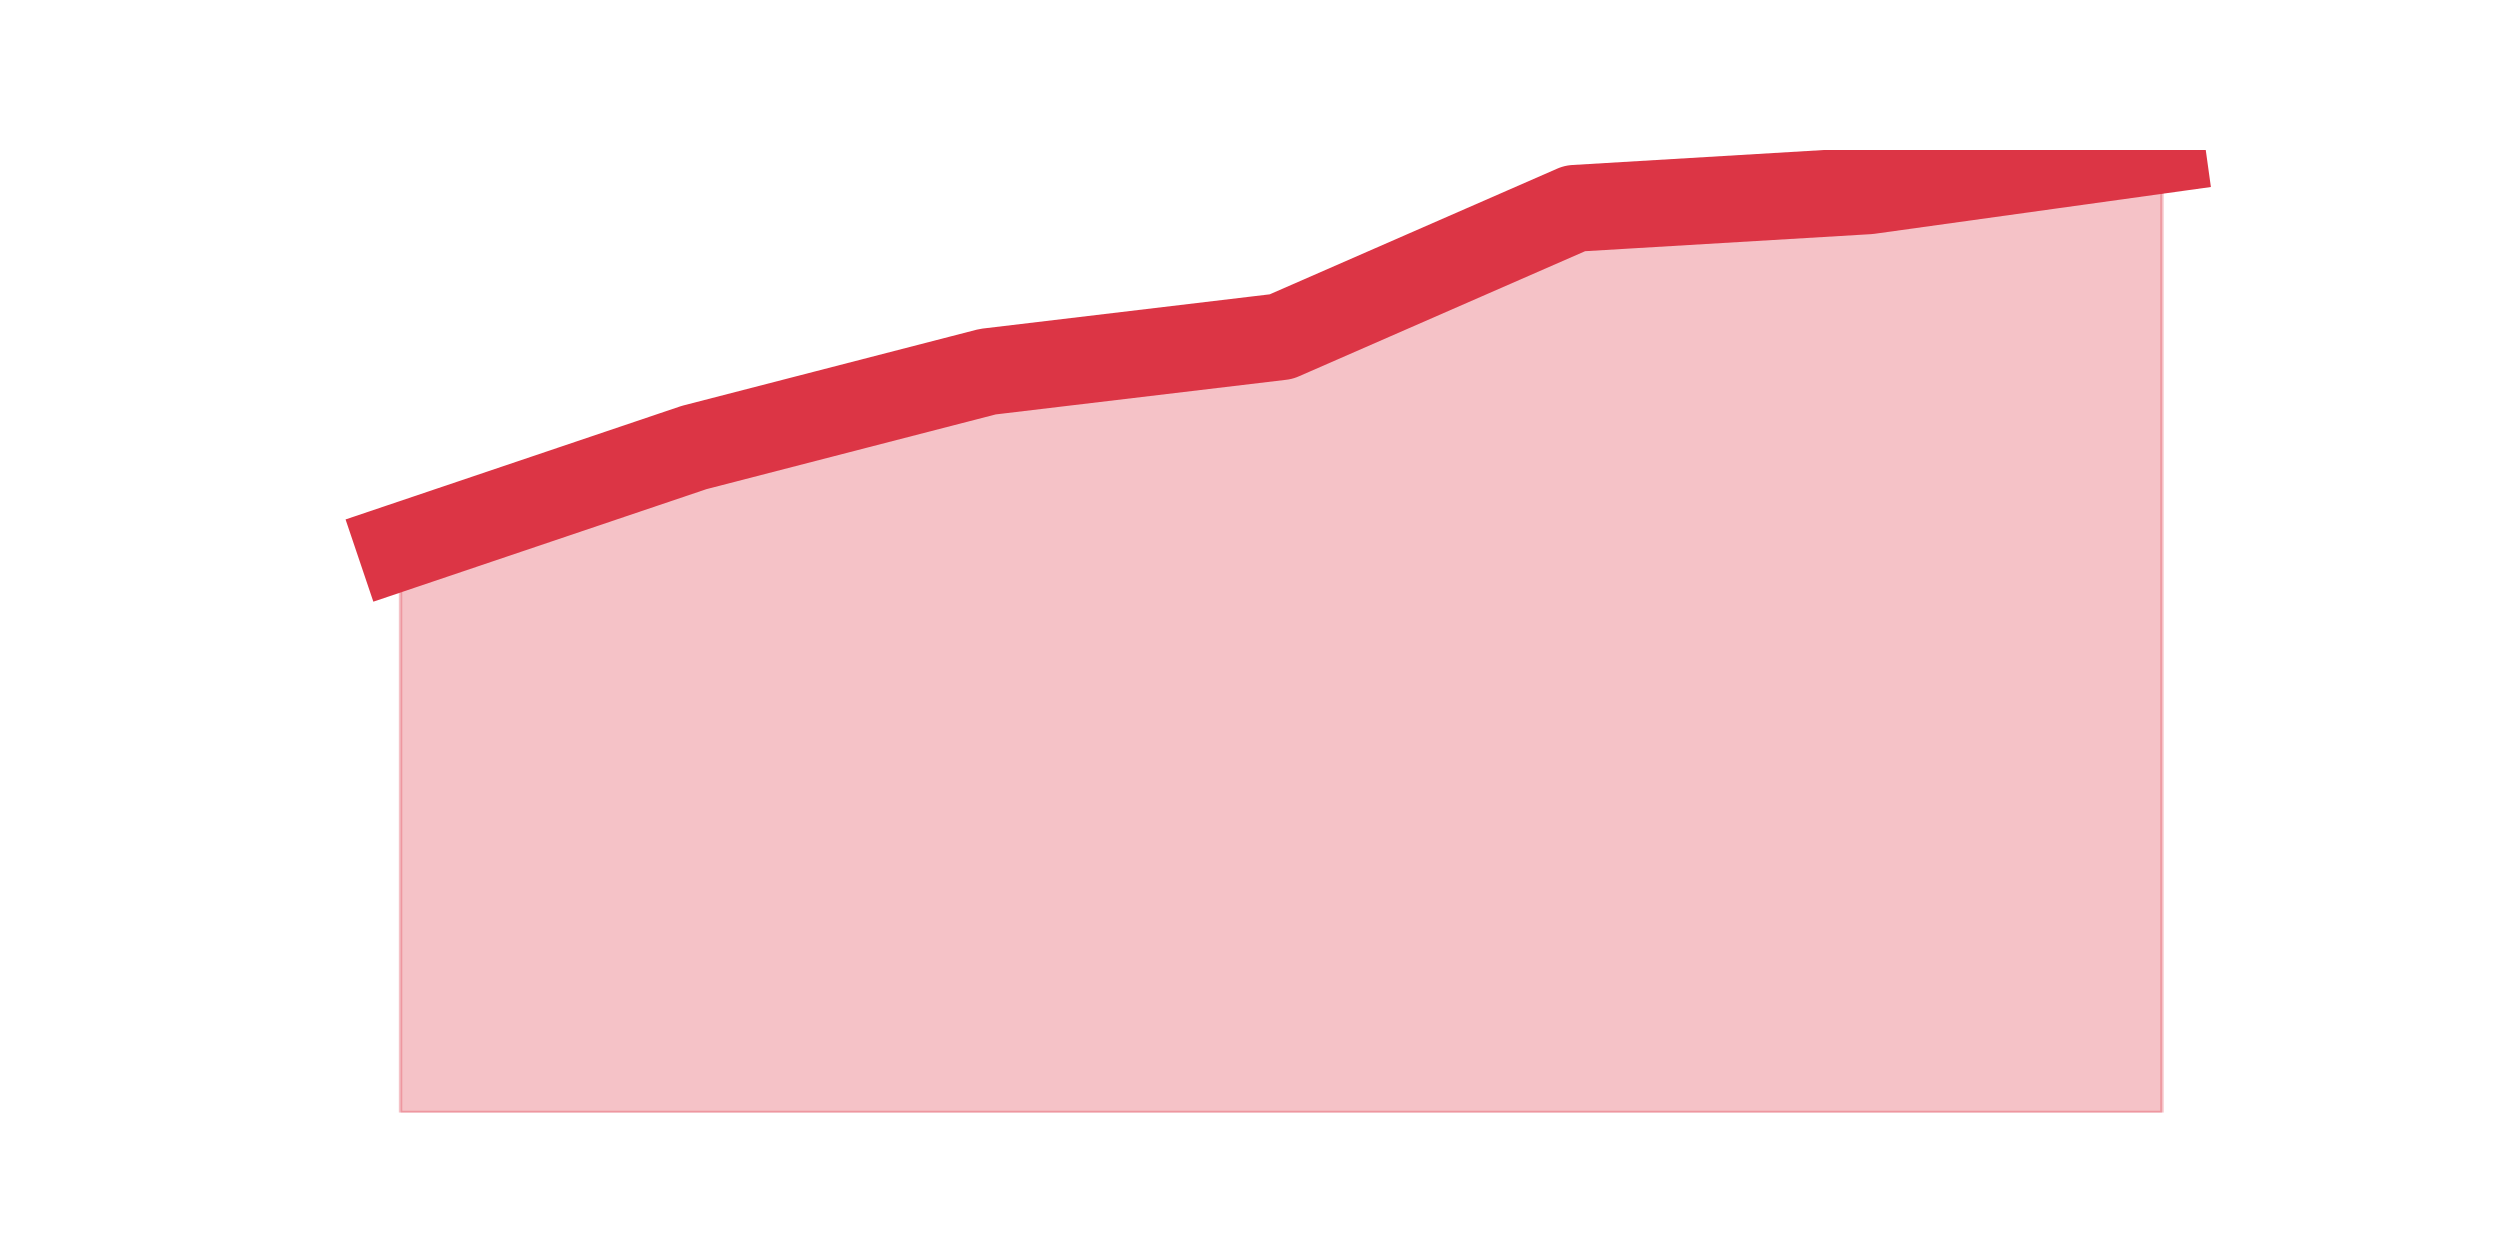 <?xml version="1.0" encoding="utf-8" standalone="no"?>
<!DOCTYPE svg PUBLIC "-//W3C//DTD SVG 1.1//EN"
  "http://www.w3.org/Graphics/SVG/1.1/DTD/svg11.dtd">
<svg height="360pt" version="1.1" viewBox="0 0 720 360" width="720pt" xmlns="http://www.w3.org/2000/svg" xmlns:xlink="http://www.w3.org/1999/xlink">
 <defs>
  <style type="text/css">*{stroke-linecap:butt;stroke-linejoin:round;}</style>
 </defs>
 <g id="figure_1">
  <g id="patch_1">
   <path d="M 0 360 
L 720 360 
L 720 0 
L 0 0 
z
" style="fill:none;"/>
  </g>
  <g id="axes_1">
   <g id="matplotlib.axis_1"/>
   <g id="matplotlib.axis_2"/>
   <g id="PolyCollection_1">
    <defs>
     <path d="M 115.364 -202.56 
L 115.364 -39.6 
L 199.909 -39.6 
L 284.455 -39.6 
L 369 -39.6 
L 453.545 -39.6 
L 538.091 -39.6 
L 622.636 -39.6 
L 622.636 -316.8 
L 622.636 -316.8 
L 538.091 -305.04 
L 453.545 -300 
L 369 -263.04 
L 284.455 -252.96 
L 199.909 -231.12 
L 115.364 -202.56 
z
" id="mf282ca93f2" style="stroke:#dc3545;stroke-opacity:0.3;"/>
    </defs>
    <g clip-path="url(#pa52b36e800)">
     <use style="fill:#dc3545;fill-opacity:0.3;stroke:#dc3545;stroke-opacity:0.3;" x="0" xlink:href="#mf282ca93f2" y="360"/>
    </g>
   </g>
   <g id="line2d_1">
    <path clip-path="url(#pa52b36e800)" d="M 115.364 157.44 
L 199.909 128.88 
L 284.455 107.04 
L 369 96.96 
L 453.545 60 
L 538.091 54.96 
L 622.636 43.2 
" style="fill:none;stroke:#dc3545;stroke-linecap:square;stroke-width:25;"/>
   </g>
  </g>
 </g>
 <defs>
  <clipPath id="pa52b36e800">
   <rect height="277.2" width="558" x="90" y="43.2"/>
  </clipPath>
 </defs>
</svg>
